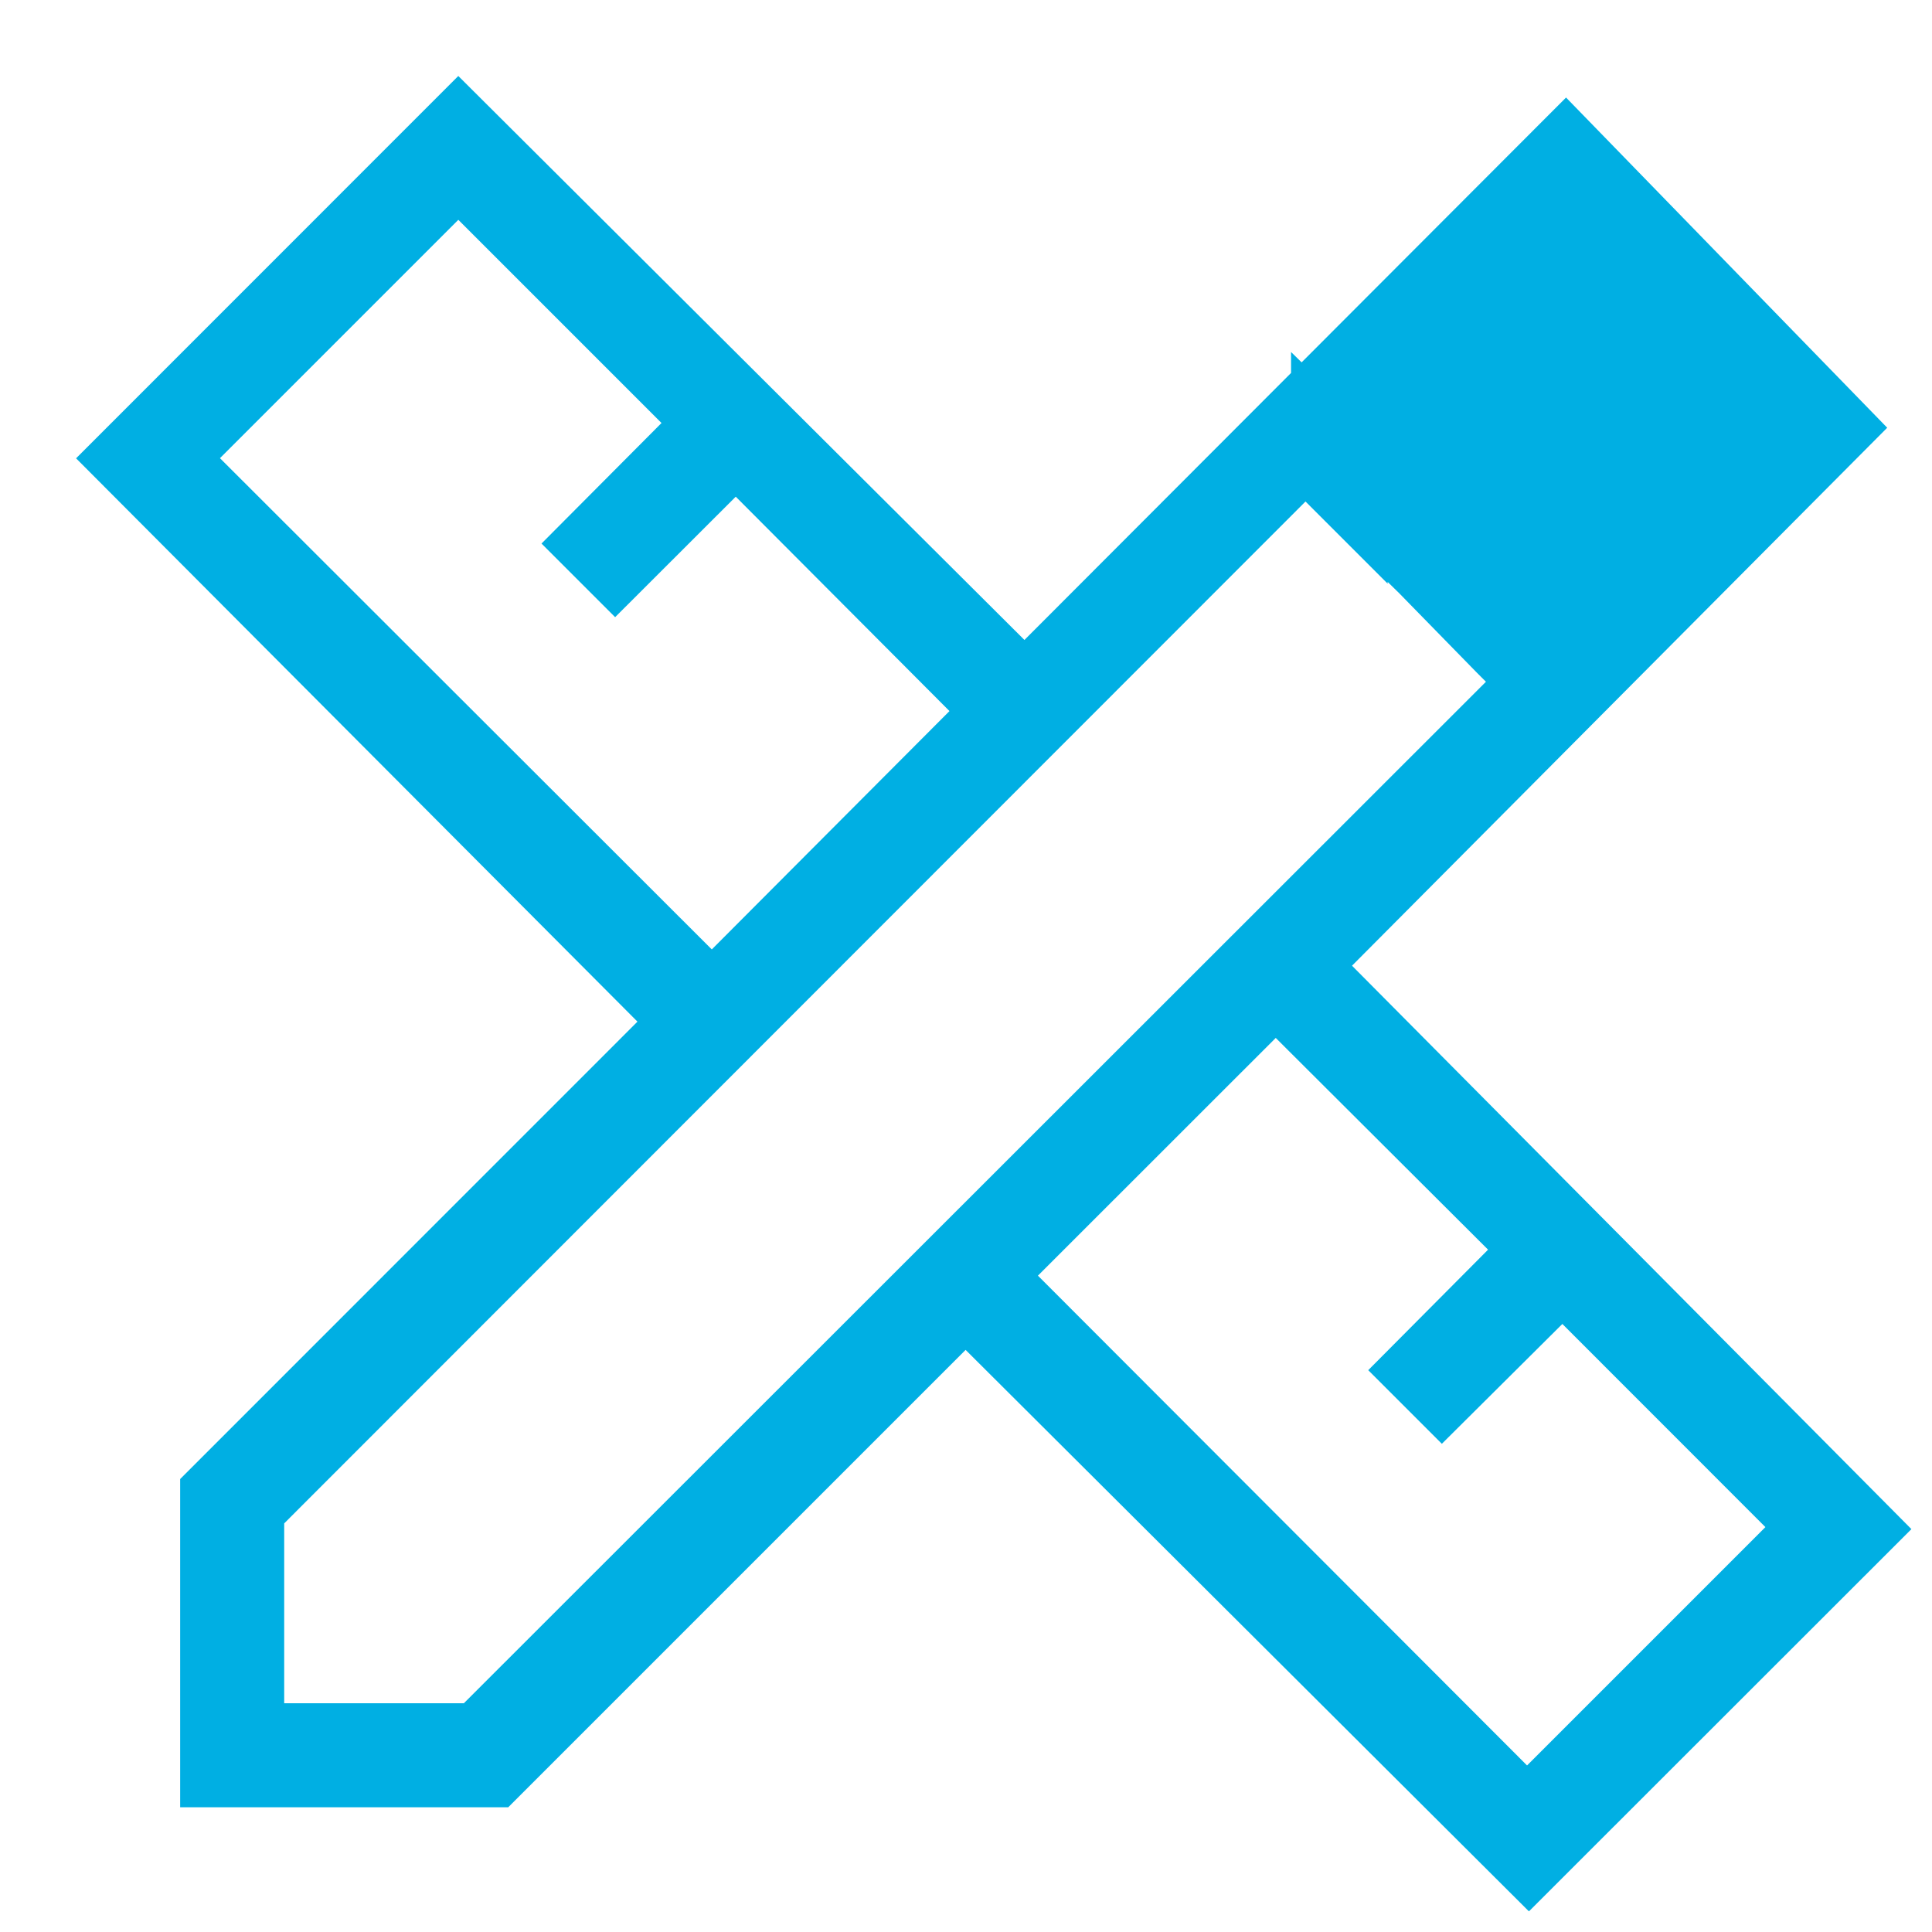 <svg width="20" height="20" viewBox="0 0 20 20" fill="none" xmlns="http://www.w3.org/2000/svg">
<path d="M7.015 10.182L7.369 10.536L7.722 10.182L10.183 7.714L10.535 7.361L10.183 7.008L7.971 4.789L7.618 4.434L7.263 4.788L6.368 5.682L6.312 5.626L7.202 4.732L7.554 4.378L7.201 4.025L5.098 1.922L4.744 1.568L4.391 1.922L1.924 4.389L1.57 4.743L1.924 5.097L7.015 10.182ZM15.454 18.629L15.808 18.983L16.162 18.629L18.629 16.162L18.983 15.809L18.629 15.455L16.527 13.352L16.174 12.999L15.821 13.351L14.927 14.24L14.87 14.183L15.759 13.289L16.111 12.934L15.757 12.582L13.559 10.39L13.206 10.038L12.853 10.391L10.391 12.852L10.037 13.205L10.391 13.559L15.454 18.629ZM6.952 10.93L7.305 10.577L6.953 10.223L1.494 4.745L4.745 1.493L10.252 6.979L10.605 7.332L10.958 6.979L16.207 1.722L18.835 4.424L13.642 9.644L13.291 9.996L13.641 10.349L19.081 15.828L15.827 19.08L10.349 13.62L9.995 13.268L9.642 13.621L5.054 18.209H2.365V15.518L6.952 10.93ZM2.442 17.632V18.132H2.942H4.803H5.01L5.156 17.985L15.736 7.411L16.09 7.057L15.736 6.704L15.645 6.613L14.819 5.768L14.819 5.768L14.811 5.761L13.865 4.834L13.865 4.835L13.514 4.484L13.161 4.838L2.588 15.417L2.442 15.564V15.771V17.632Z" fill="#00AFE3" stroke="#00AFE3"/>
</svg>
